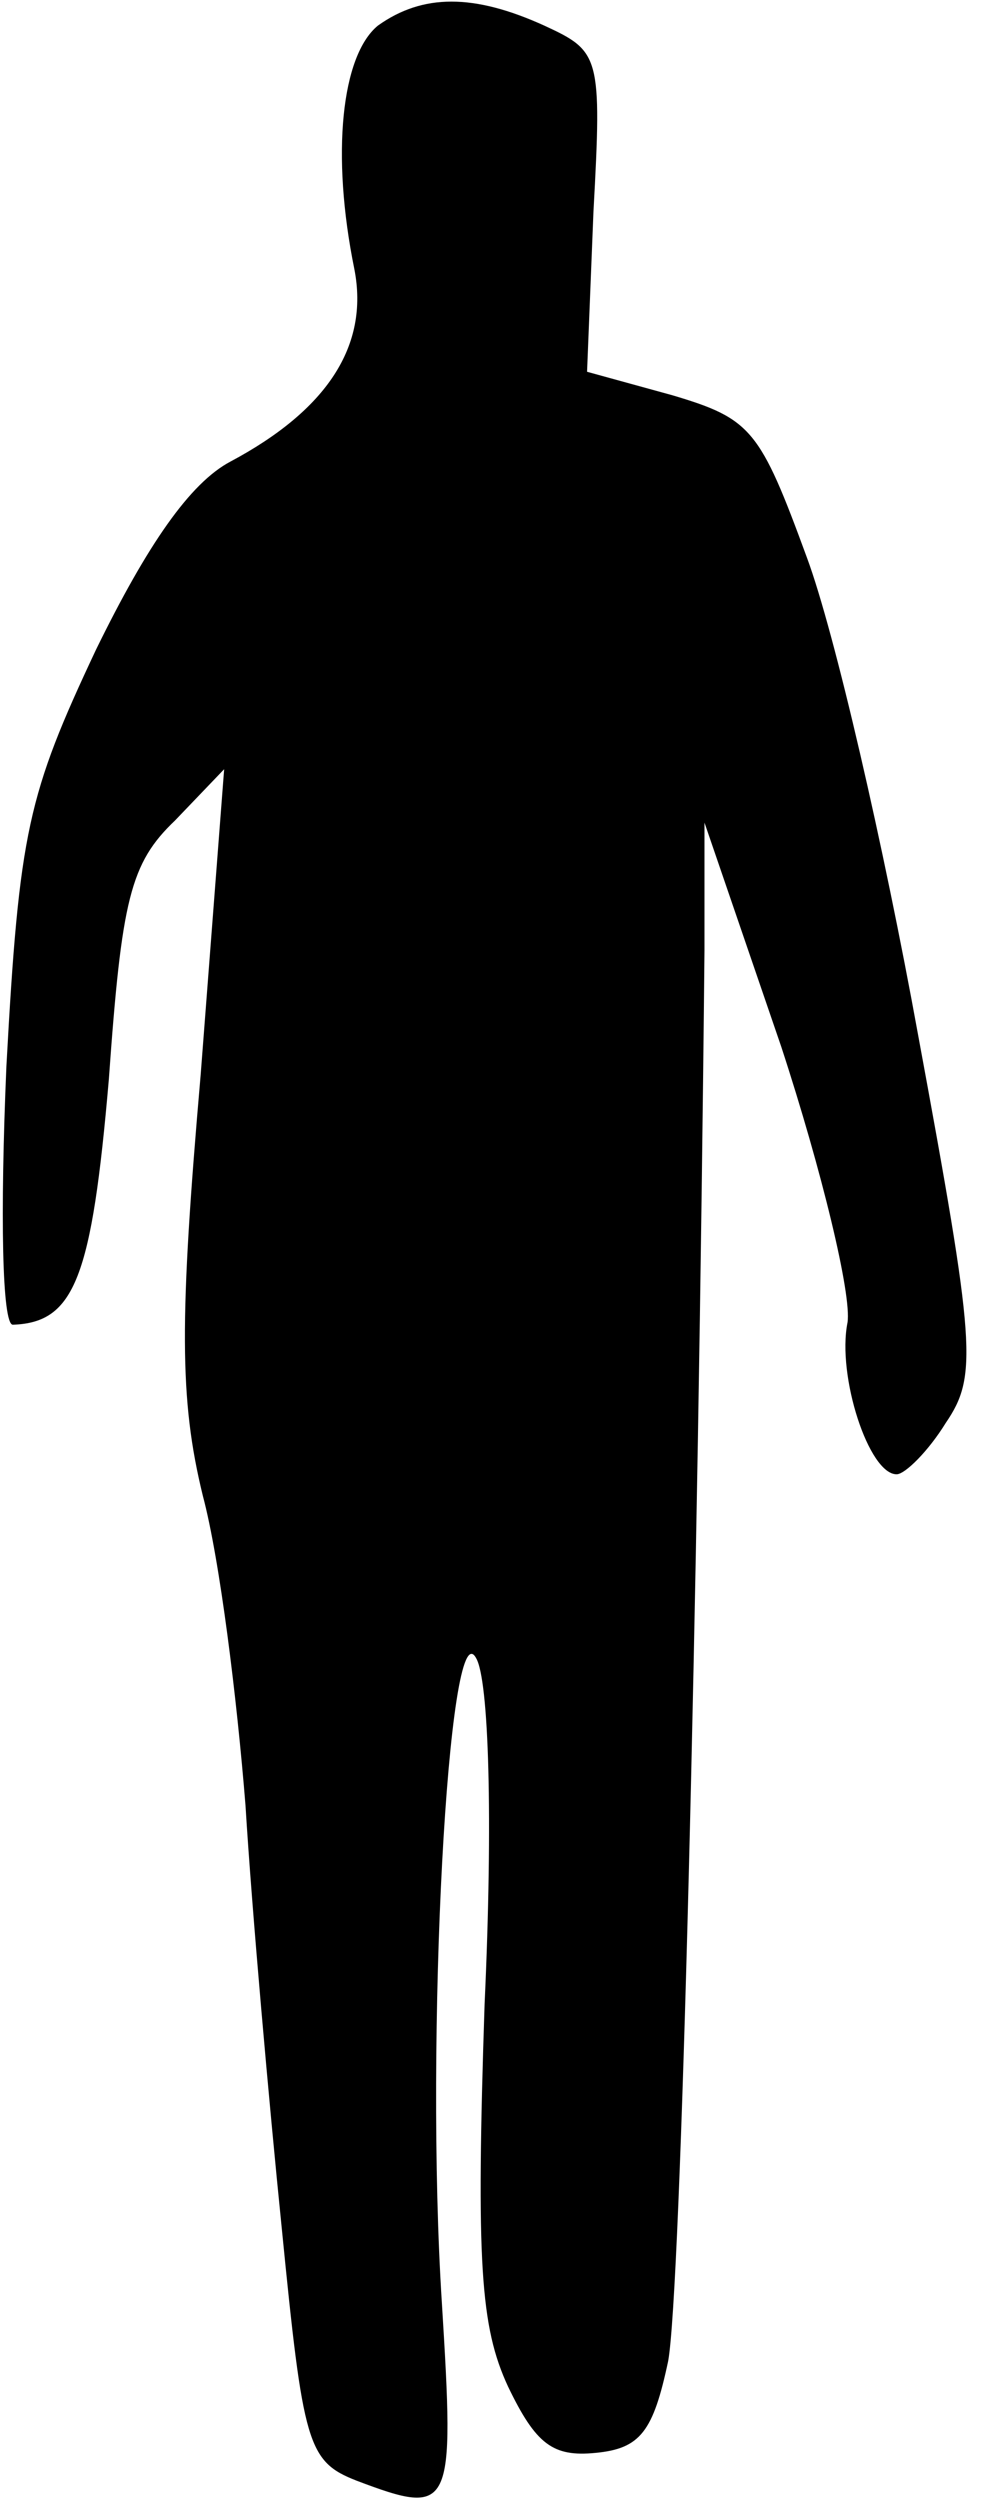 <?xml version="1.0" standalone="no"?>
<!DOCTYPE svg PUBLIC "-//W3C//DTD SVG 20010904//EN"
 "http://www.w3.org/TR/2001/REC-SVG-20010904/DTD/svg10.dtd">
<svg version="1.0" xmlns="http://www.w3.org/2000/svg"
 width="46pt" height="117pt" viewBox="0 0 46 117"
 preserveAspectRatio="xMidYMid meet">
<g transform="translate(0,117) scale(0.1,-0.1)"
fill="#000000" stroke="none">
<path fill="#000000" stroke="none" d="M177 1158 c-17 -14 -22 -60 -11 -114 7
-36 -13 -66 -58 -90 -19 -10 -39 -39 -63 -88 -32 -68 -36 -85 -42 -195 -3 -70
-2 -121 3 -121 29 1 37 22 45 115 6 84 10 101 31 121 l23 24 -11 -143 c-10
-115 -10 -152 1 -197 8 -30 16 -95 20 -145 3 -49 11 -139 17 -198 10 -101 12
-109 35 -118 45 -17 46 -14 40 83 -8 124 3 326 16 302 6 -10 8 -75 4 -162 -4
-121 -2 -151 11 -179 13 -27 21 -33 41 -31 21 2 27 10 34 43 6 33 14 352 17
660 l0 60 36 -105 c19 -58 33 -116 31 -129 -5 -25 10 -71 23 -71 4 0 15 11 23
24 15 22 14 36 -13 182 -16 88 -39 188 -52 223 -22 60 -26 65 -63 76 l-40 11
3 75 c4 73 3 75 -23 87 -33 15 -57 15 -78 0z"/>
</g>
</svg>
